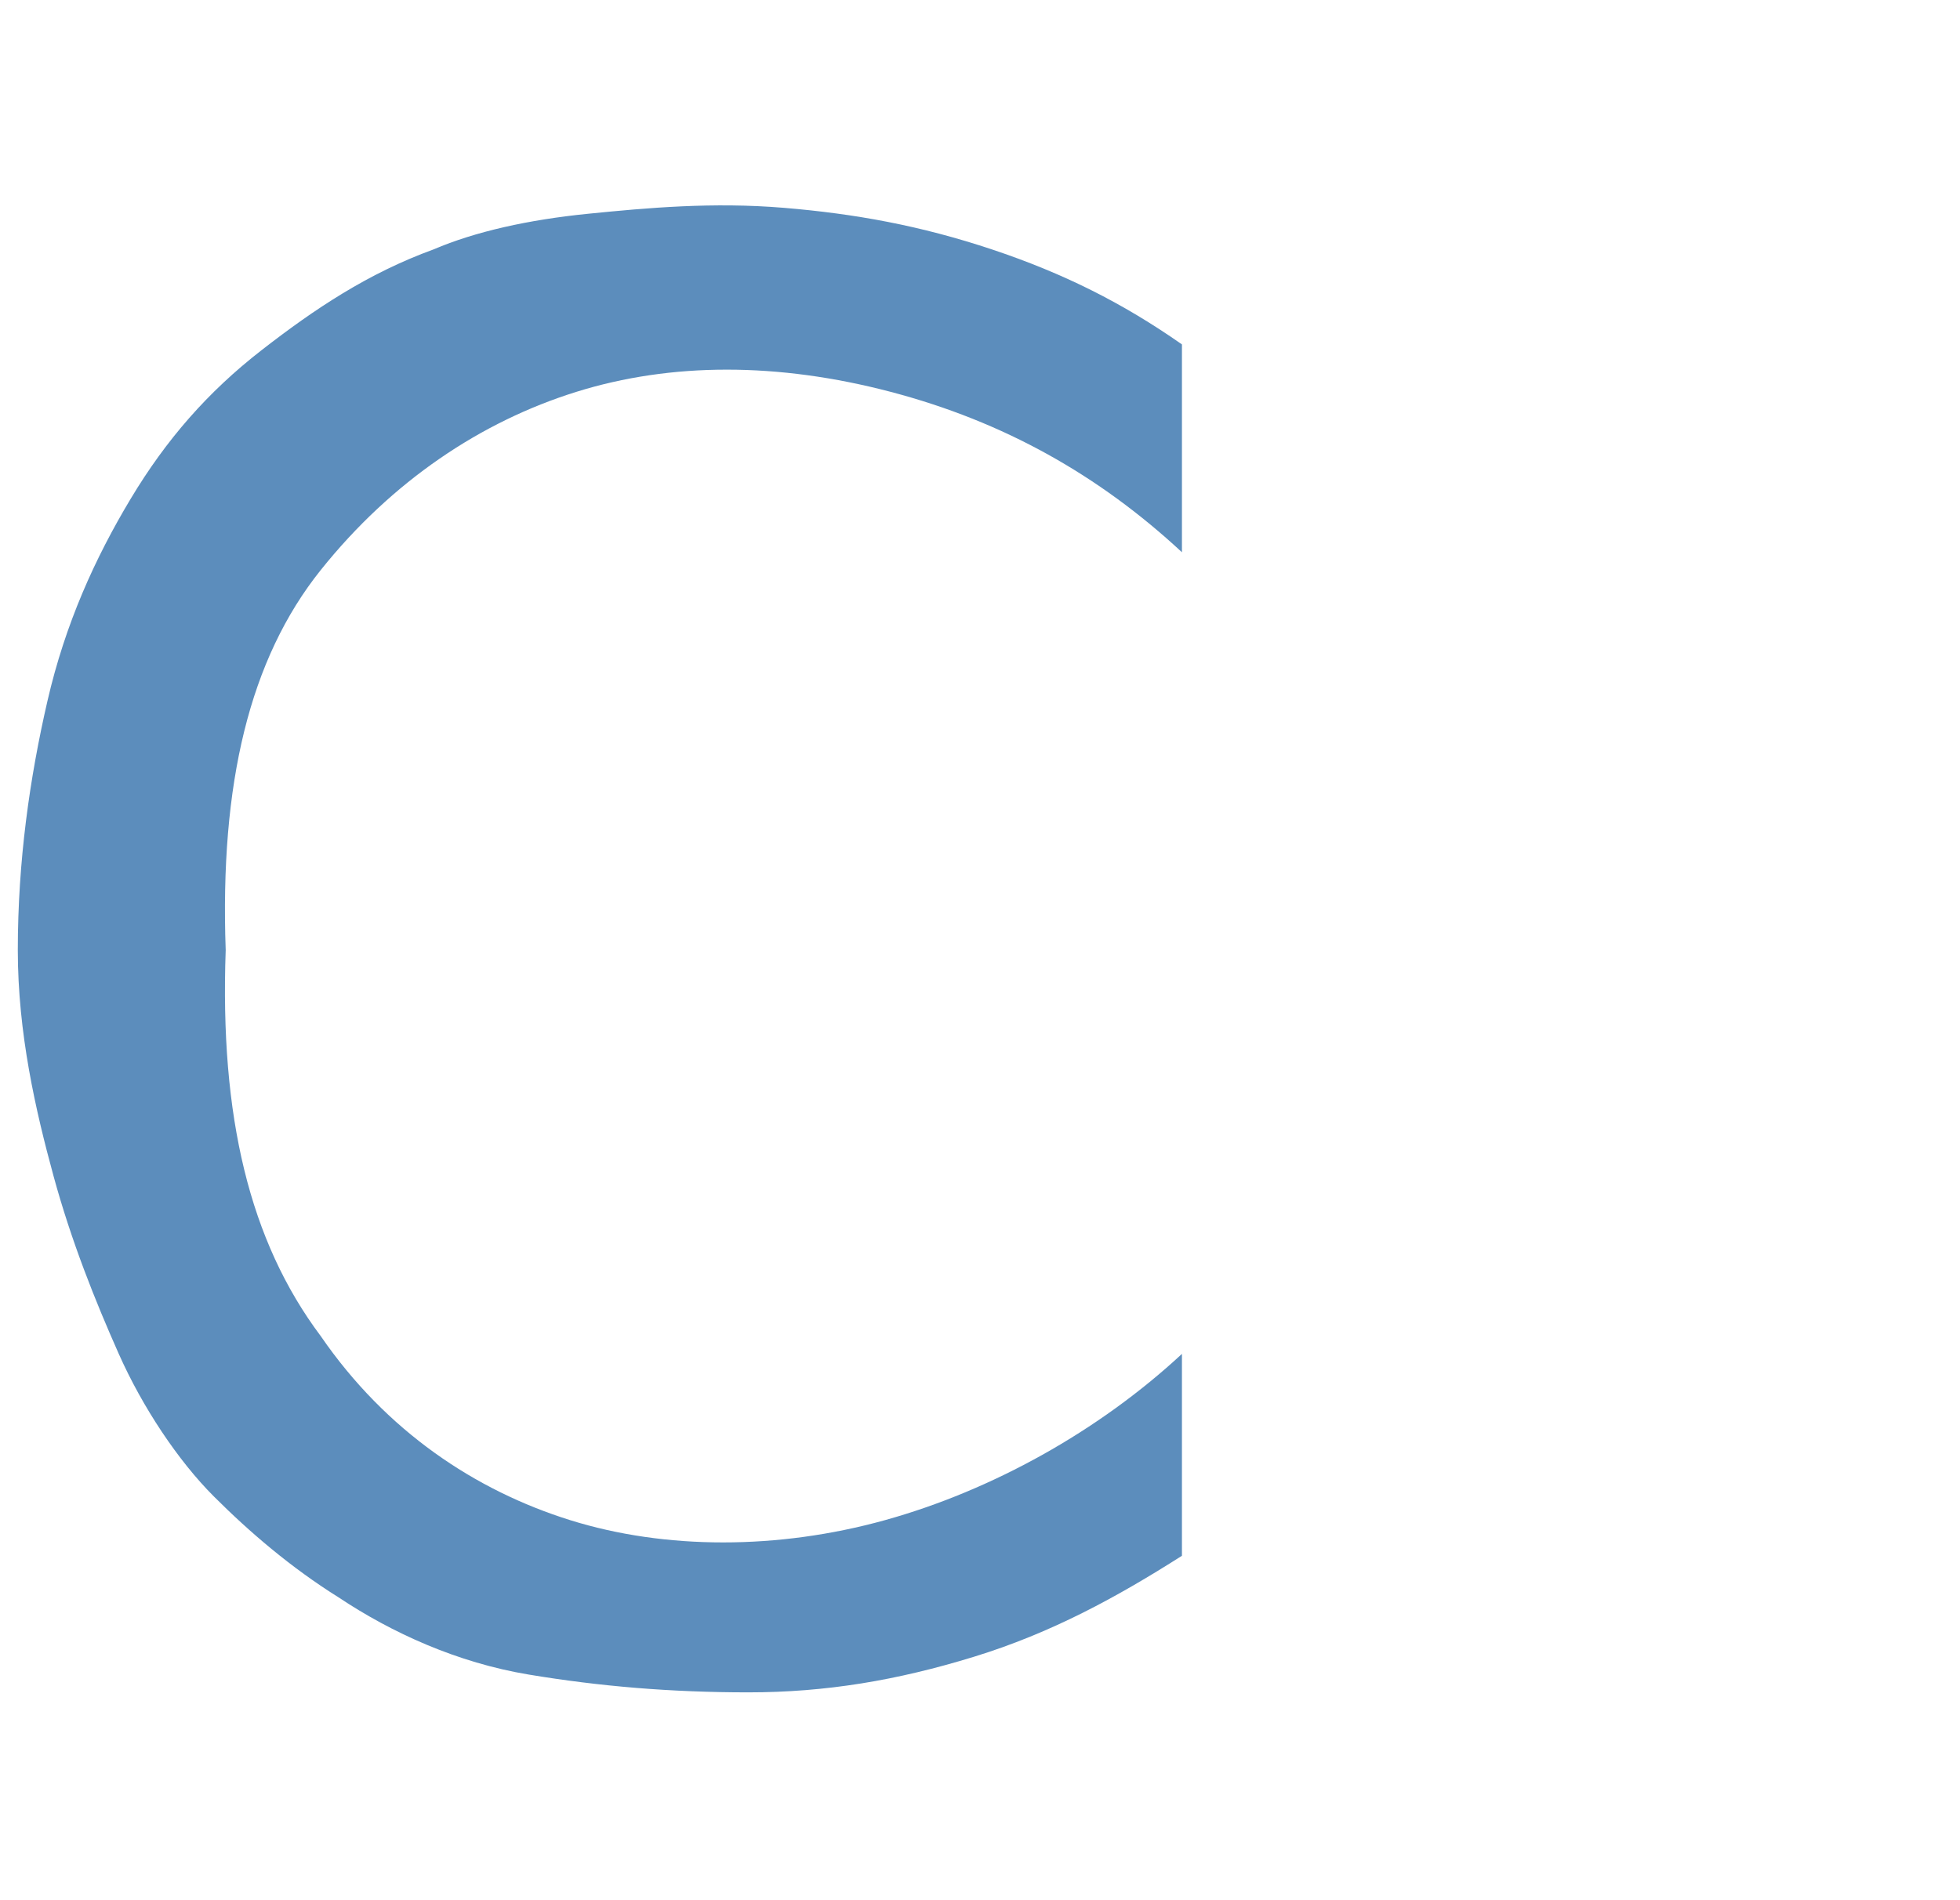 <?xml version="1.0" encoding="utf-8"?>
<!-- Generator: Adobe Illustrator 28.0.0, SVG Export Plug-In . SVG Version: 6.00 Build 0)  -->
<svg version="1.1" id="Layer_1" xmlns="http://www.w3.org/2000/svg" xmlns:xlink="http://www.w3.org/1999/xlink" x="0px" y="0px"
	 viewBox="0 0 33 32" style="enable-background:new 0 0 33 32;" xml:space="preserve">
<style type="text/css">
	.st0{fill:#5C8DBC;}
</style>
<path class="st0" d="M19.9,22.8v3.4c-1.1,0.7-2.2,1.3-3.5,1.7s-2.5,0.6-3.8,0.6s-2.5-0.1-3.7-0.3s-2.3-0.7-3.2-1.3
	c-0.8-0.5-1.5-1.1-2.1-1.7s-1.2-1.5-1.6-2.4s-0.8-1.9-1.1-3S0.3,17.4,0.3,16c0-1.5,0.2-2.9,0.5-4.2s0.8-2.4,1.4-3.4s1.3-1.8,2.2-2.5
	s1.8-1.3,2.9-1.7C8,3.9,8.9,3.7,9.9,3.6s2.1-0.2,3.3-0.1s2.3,0.3,3.5,0.7s2.2,0.9,3.2,1.6v3.5c-1.4-1.3-3-2.2-4.9-2.7
	s-3.7-0.5-5.3,0s-3.1,1.5-4.3,3S3.7,13.2,3.8,16c-0.1,2.8,0.4,4.9,1.6,6.5c1.1,1.6,2.6,2.6,4.2,3.1s3.5,0.5,5.3,0
	S18.5,24.1,19.9,22.8L19.9,22.8L19.9,22.8z"/>
</svg>
